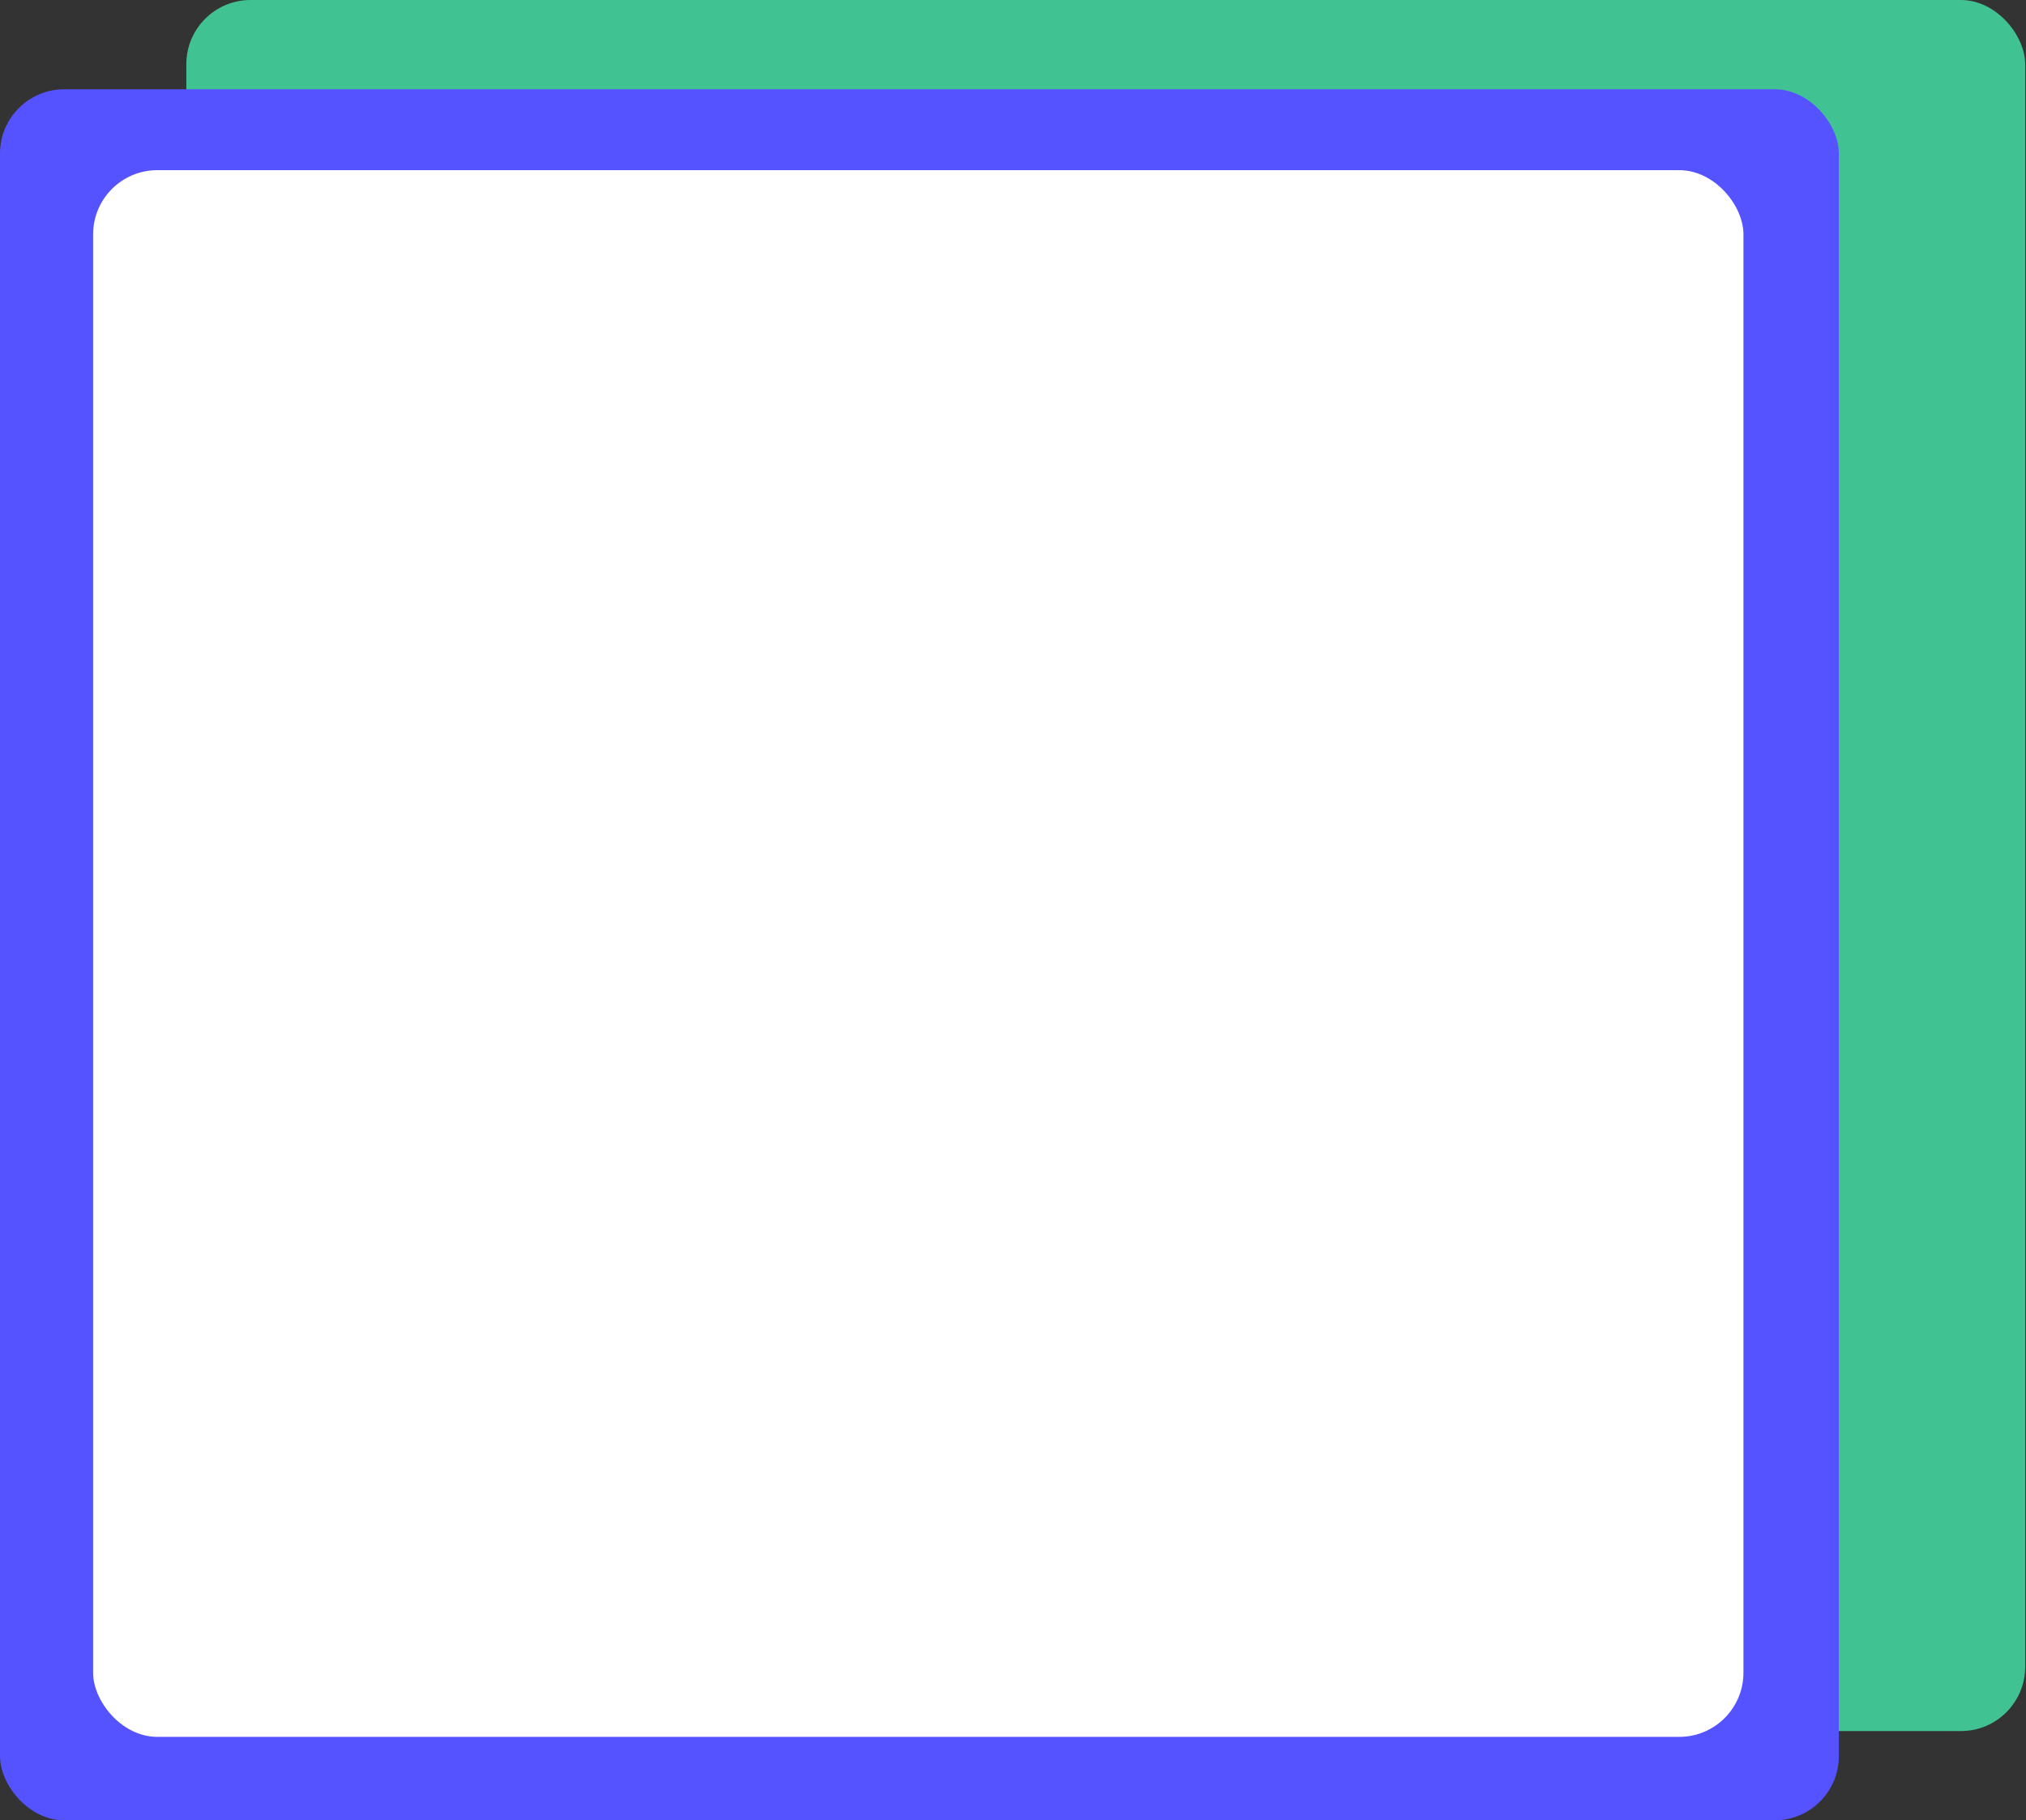 <svg width="631" height="567" viewBox="0 0 631 567" fill="none" xmlns="http://www.w3.org/2000/svg">
<rect x="0" y="0" width="631" height="567" fill="#333333" stroke="none"/>
<rect x="58.032" width="572.708" height="539.191" rx="20" fill="#46FFBD" fill-opacity="0.7"/>
<rect y="27.809" width="572.708" height="539.191" rx="20" fill="#5552FF"/>
<rect x="29" y="53" width="514" height="488" rx="20" fill="white"/>
</svg>
